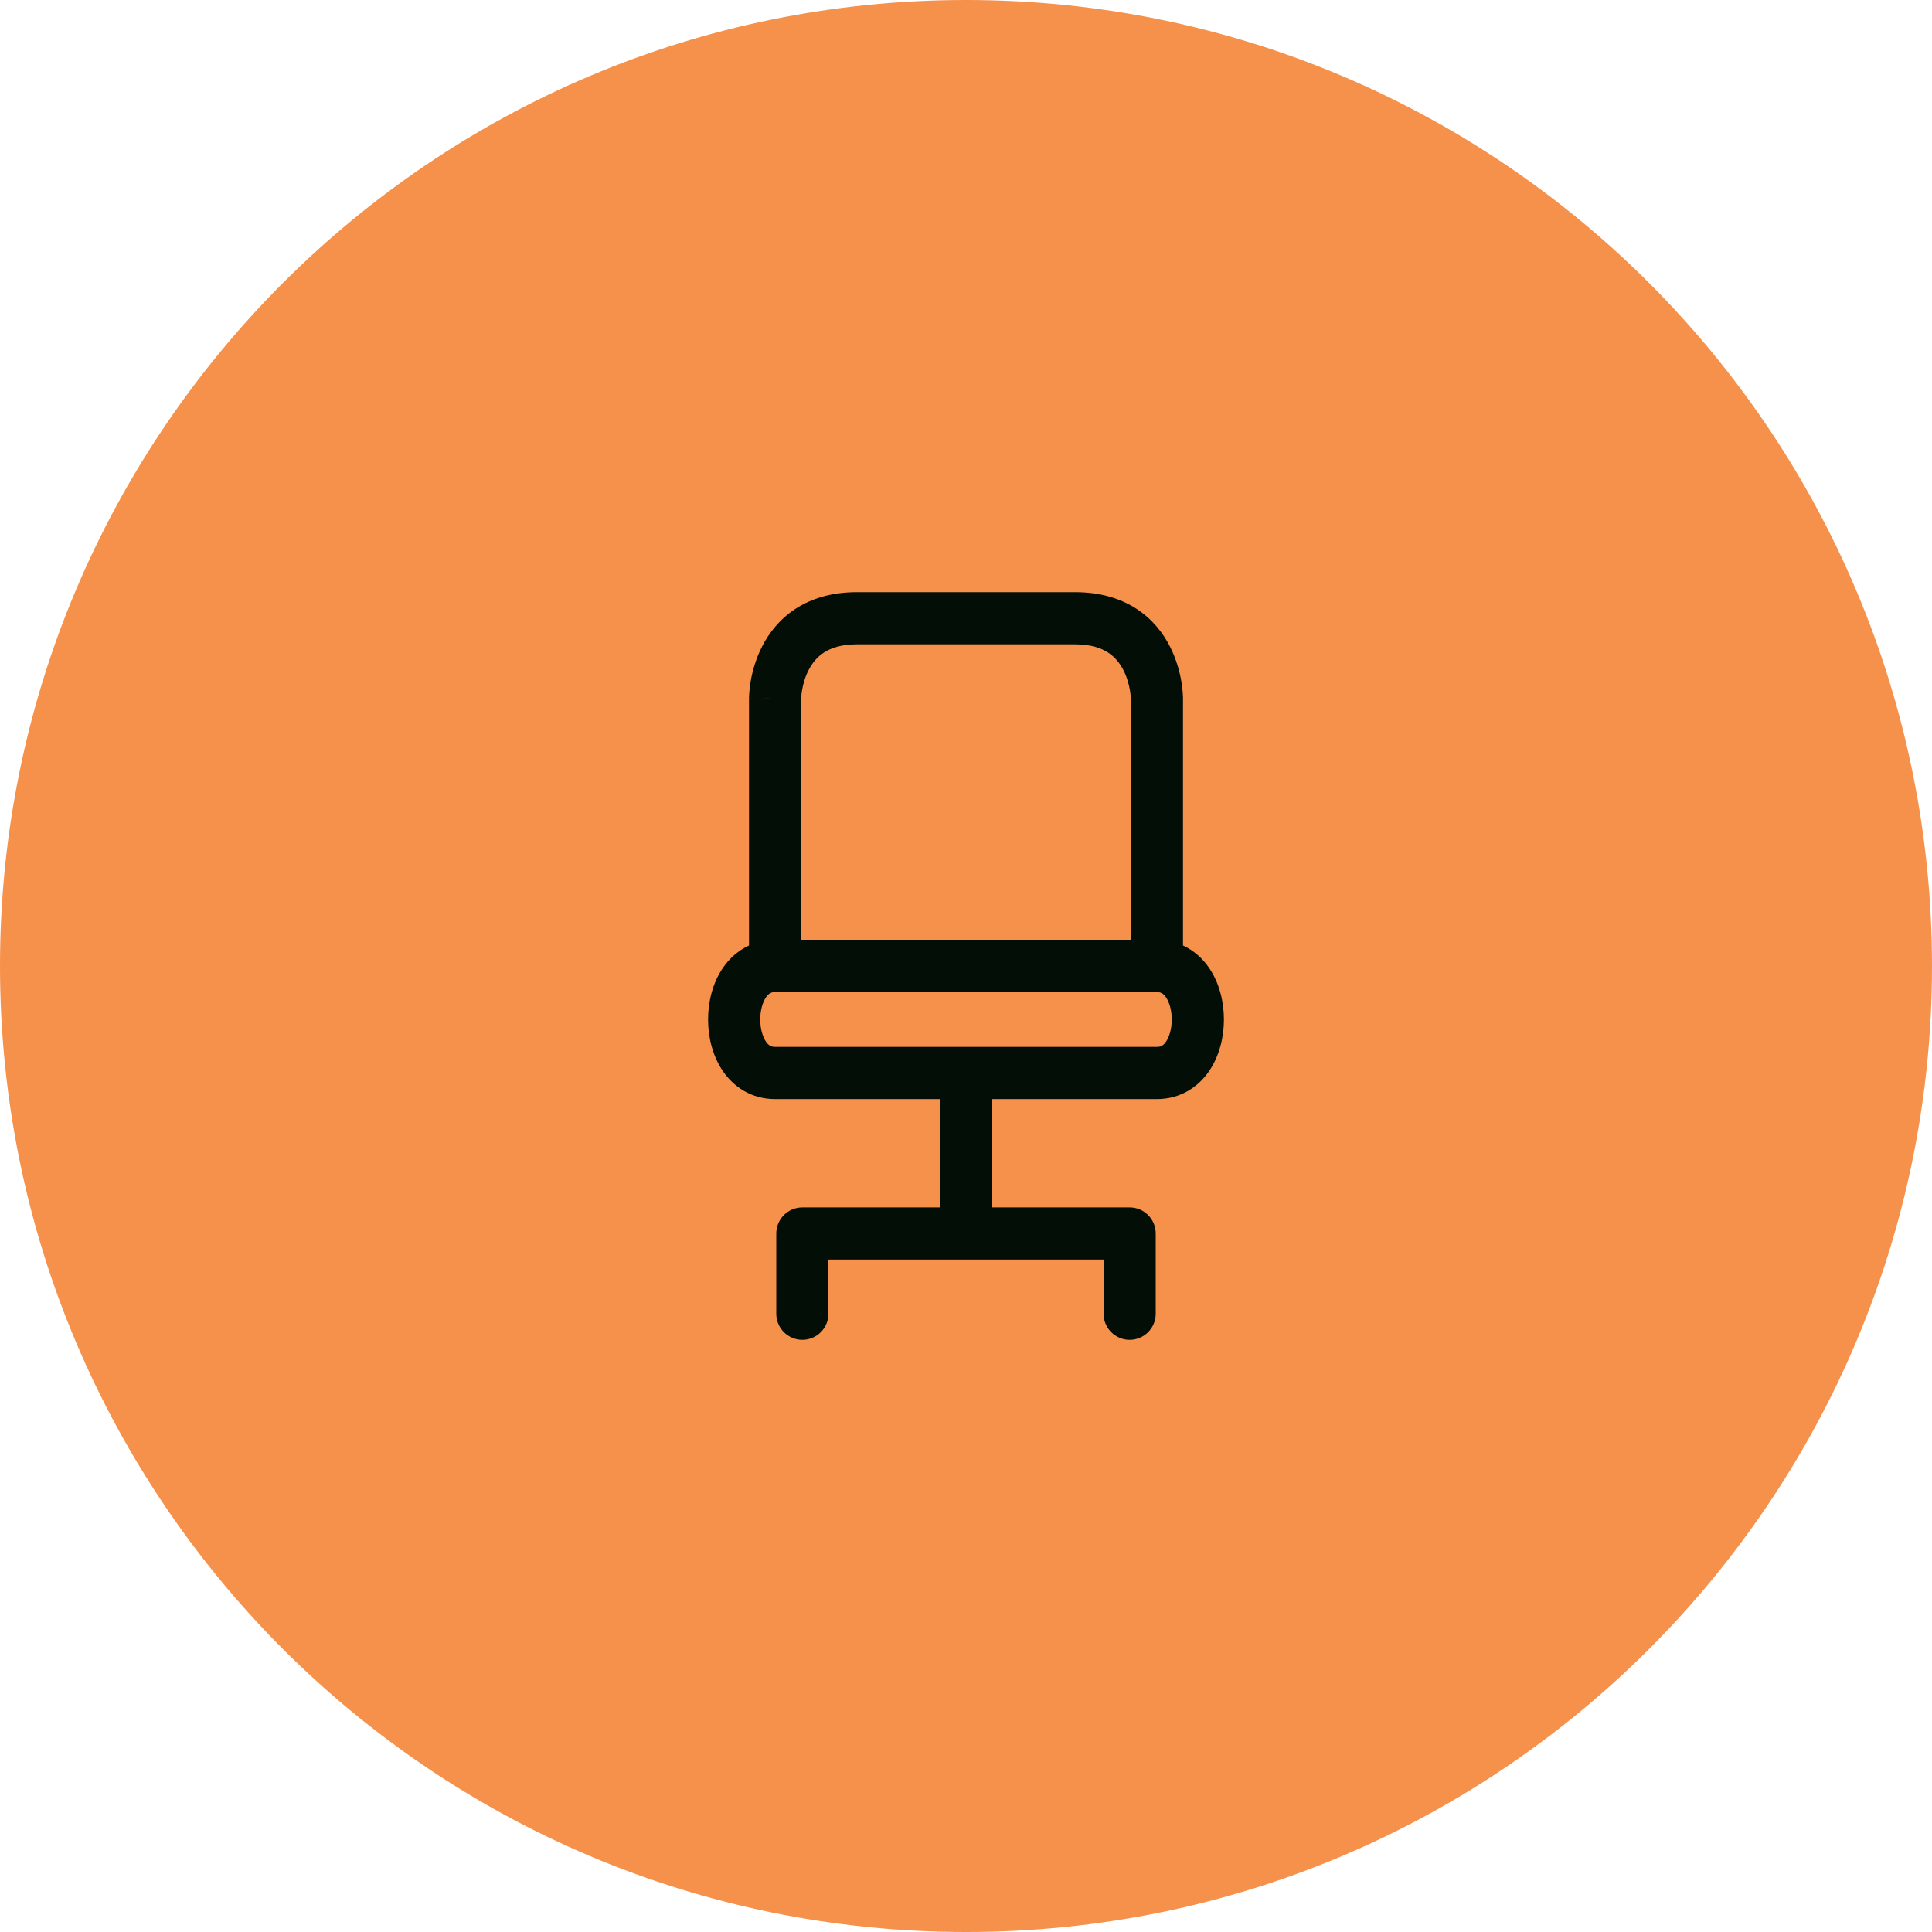 <svg width="50" height="50" viewBox="0 0 50 50" fill="none" xmlns="http://www.w3.org/2000/svg">
<path d="M0 25C0 11.193 11.193 0 25 0C38.807 0 50 11.193 50 25C50 38.807 38.807 50 25 50C11.193 50 0 38.807 0 25Z" fill="#F6914C"/>
<path fill-rule="evenodd" clip-rule="evenodd" d="M20.734 18.081V24.325H29.266V18.081L29.266 18.076C29.266 18.069 29.265 18.056 29.264 18.037C29.261 17.998 29.255 17.939 29.243 17.865C29.217 17.716 29.168 17.526 29.075 17.345C28.984 17.166 28.858 17.006 28.678 16.889C28.503 16.775 28.238 16.675 27.824 16.675H22.176C21.762 16.675 21.497 16.775 21.322 16.889C21.142 17.006 21.016 17.166 20.925 17.345C20.832 17.526 20.783 17.716 20.757 17.865C20.745 17.939 20.739 17.998 20.736 18.037C20.735 18.056 20.734 18.069 20.734 18.076L20.734 18.081ZM29.941 18.077C30.616 18.077 30.616 18.076 30.616 18.076L30.616 18.074L30.616 18.07L30.616 18.06L30.615 18.031C30.614 18.007 30.613 17.976 30.61 17.939C30.605 17.863 30.594 17.761 30.574 17.639C30.533 17.399 30.45 17.07 30.278 16.732C30.104 16.391 29.834 16.032 29.417 15.759C28.997 15.485 28.468 15.325 27.824 15.325H22.176C21.532 15.325 21.003 15.485 20.583 15.759C20.166 16.032 19.896 16.391 19.722 16.732C19.55 17.07 19.467 17.399 19.426 17.639C19.406 17.761 19.395 17.863 19.39 17.939C19.387 17.976 19.386 18.007 19.385 18.031L19.384 18.06L19.384 18.07L19.384 18.074L19.384 18.075C19.384 18.076 19.384 18.077 20.059 18.077L19.384 18.075L19.384 24.469C19.101 24.6 18.873 24.808 18.706 25.053C18.437 25.449 18.325 25.936 18.325 26.385C18.325 26.833 18.437 27.32 18.706 27.716C18.989 28.132 19.45 28.444 20.059 28.444H24.325V31.248H20.766C20.393 31.248 20.09 31.55 20.09 31.923V34C20.09 34.373 20.392 34.675 20.765 34.675C21.137 34.675 21.44 34.373 21.44 34V32.598H28.56V33.999C28.56 34.372 28.863 34.675 29.235 34.675C29.608 34.675 29.91 34.373 29.91 34V31.923C29.91 31.55 29.608 31.248 29.235 31.248H25.675V28.444H29.941C30.55 28.444 31.011 28.132 31.294 27.716C31.563 27.32 31.675 26.833 31.675 26.385C31.675 25.936 31.563 25.449 31.294 25.053C31.127 24.808 30.899 24.6 30.616 24.469V18.076L29.941 18.077ZM19.823 26.957C19.893 27.06 19.962 27.094 20.059 27.094H29.941C30.038 27.094 30.107 27.06 30.177 26.957C30.261 26.834 30.325 26.628 30.325 26.384C30.325 26.141 30.261 25.936 30.177 25.812C30.107 25.709 30.038 25.675 29.941 25.675H20.059C19.962 25.675 19.893 25.709 19.823 25.812C19.739 25.936 19.675 26.141 19.675 26.385C19.675 26.628 19.739 26.834 19.823 26.957Z" fill="#030E06"/>
</svg>
